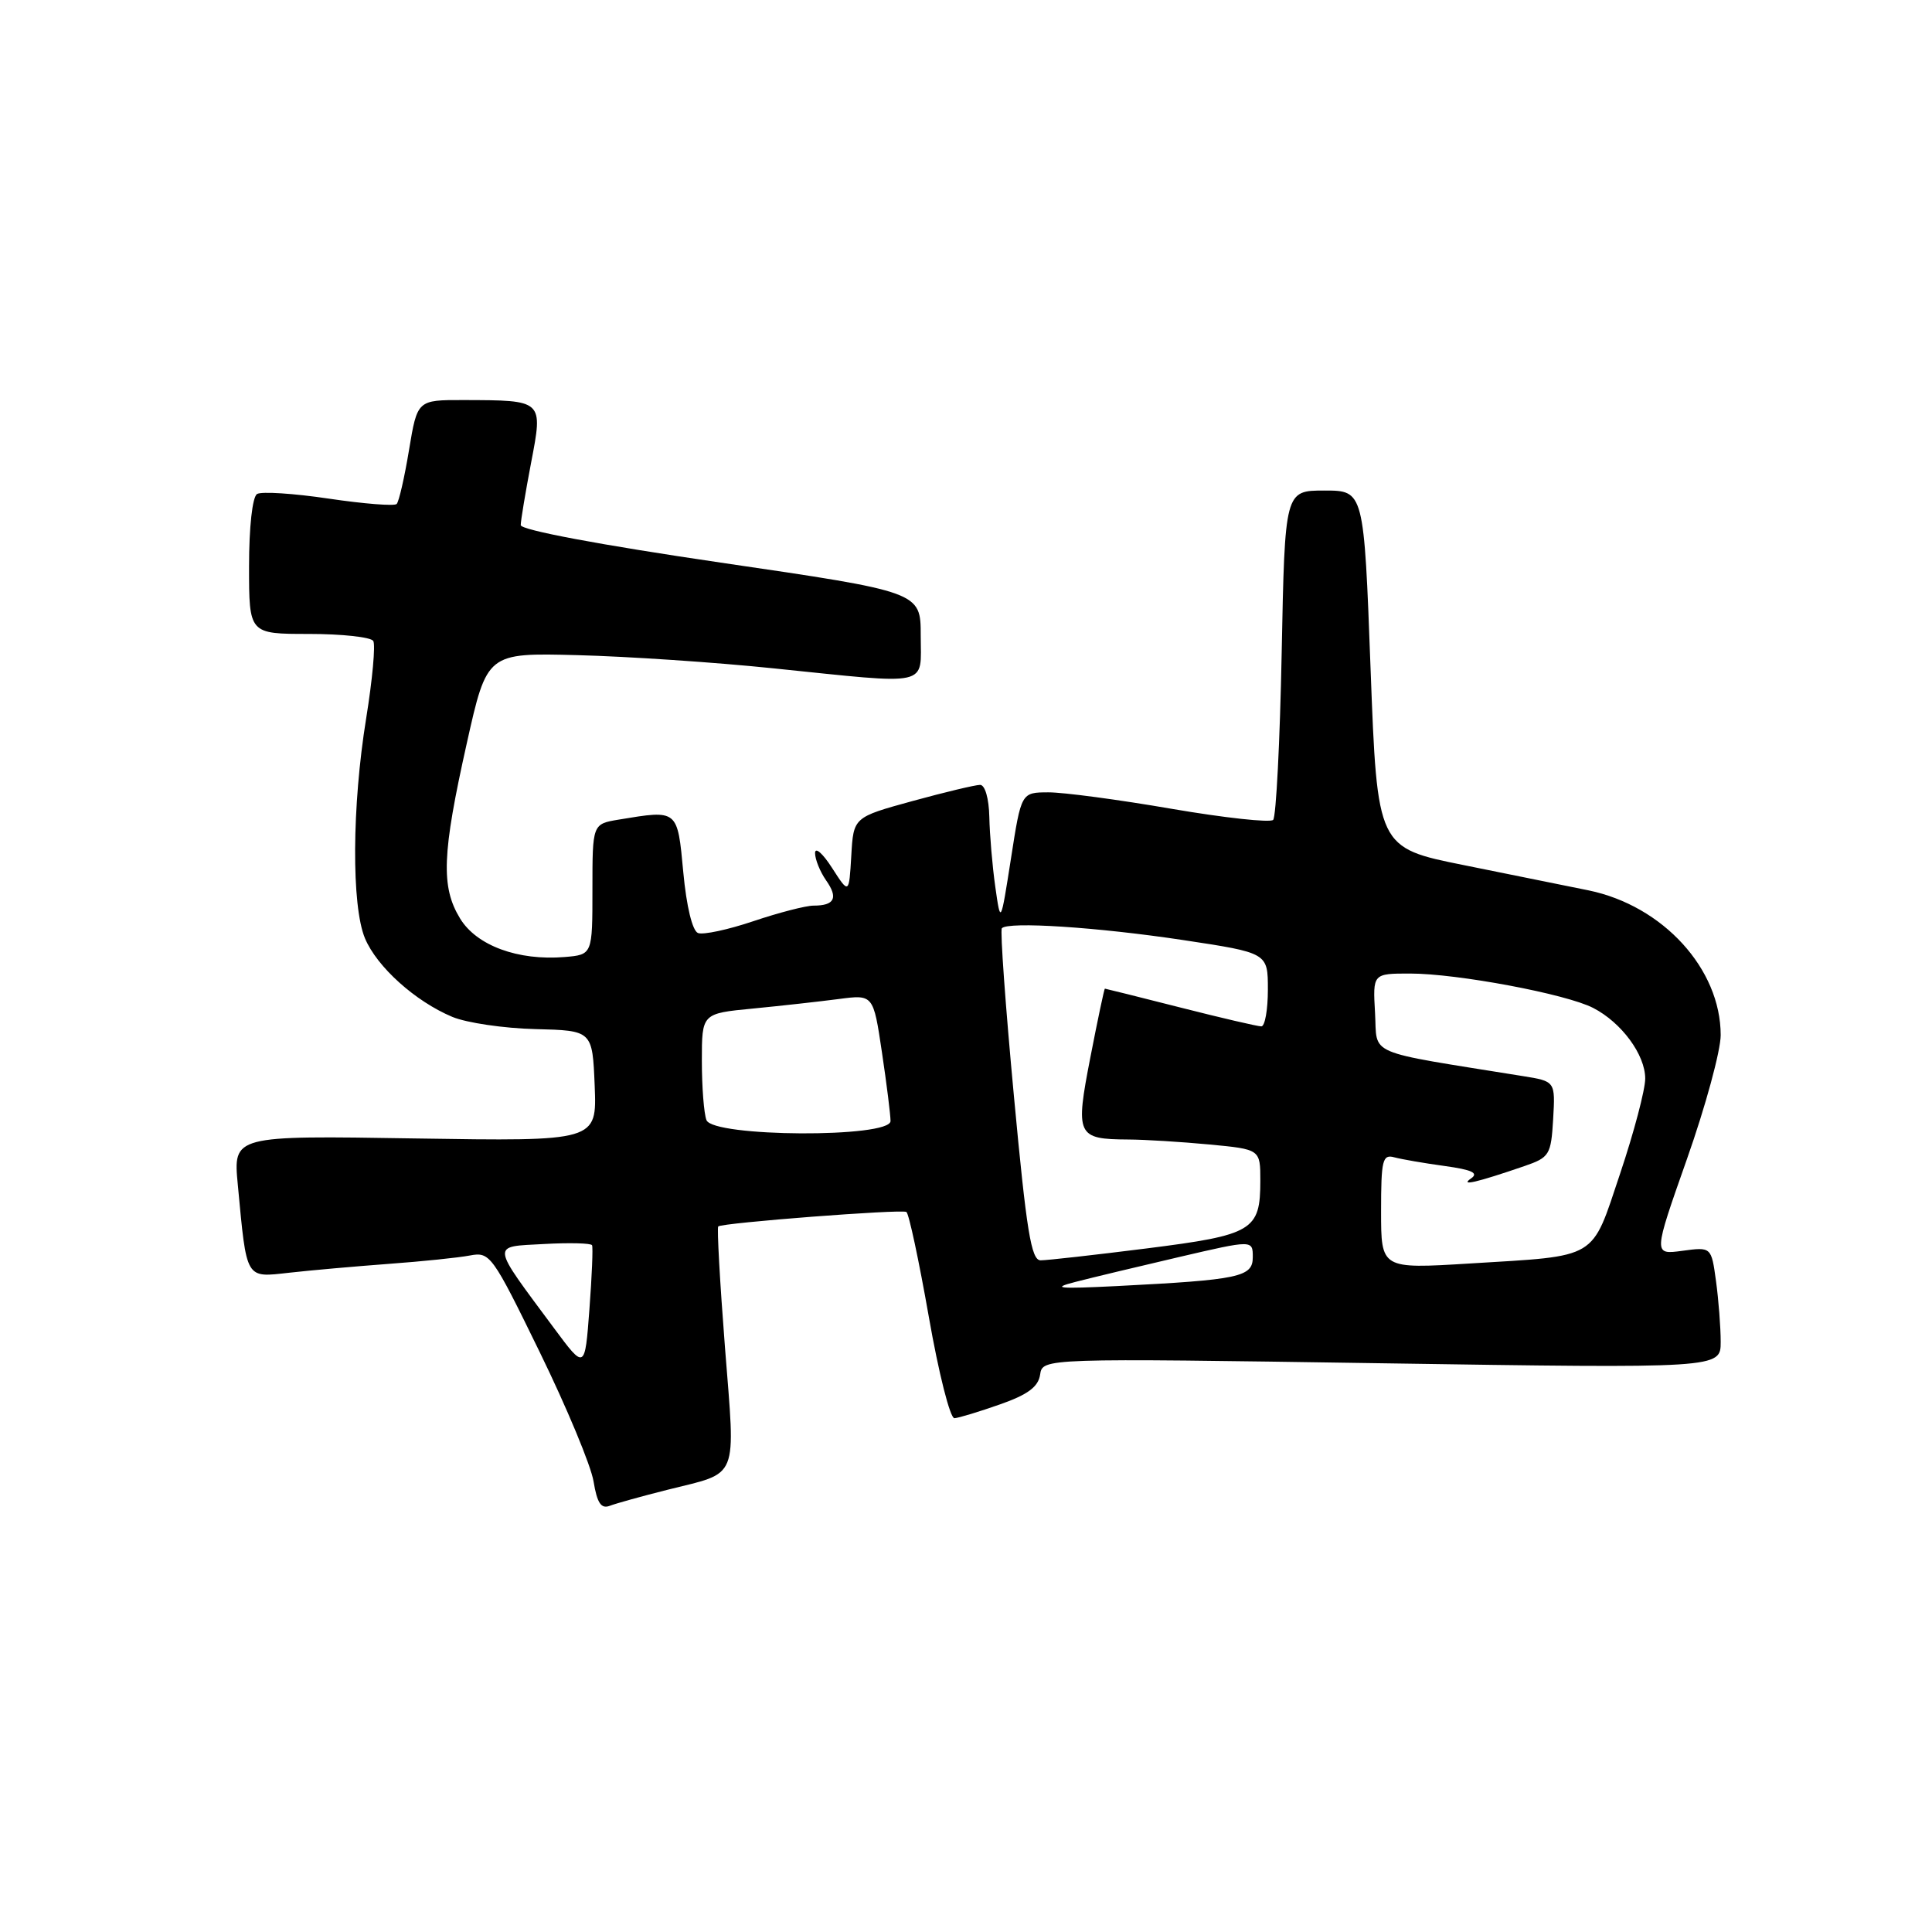 <?xml version="1.0" encoding="UTF-8" standalone="no"?>
<!DOCTYPE svg PUBLIC "-//W3C//DTD SVG 1.1//EN" "http://www.w3.org/Graphics/SVG/1.1/DTD/svg11.dtd" >
<svg xmlns="http://www.w3.org/2000/svg" xmlns:xlink="http://www.w3.org/1999/xlink" version="1.1" viewBox="0 0 256 256">
 <g >
 <path fill="currentColor"
d=" M 88.46 197.40 C 98.02 195.00 97.46 196.40 96.06 178.51 C 95.39 169.89 94.99 162.68 95.17 162.51 C 95.68 162.03 119.42 160.20 120.10 160.59 C 120.43 160.78 121.76 167.02 123.07 174.47 C 124.37 181.91 125.90 187.97 126.47 187.92 C 127.04 187.88 129.75 187.06 132.50 186.09 C 136.19 184.80 137.58 183.76 137.82 182.15 C 138.14 179.96 138.14 179.96 183.07 180.64 C 228.00 181.32 228.00 181.32 228.00 177.80 C 228.00 175.86 227.72 172.24 227.38 169.75 C 226.76 165.22 226.76 165.22 222.91 165.74 C 219.06 166.26 219.06 166.26 223.53 153.58 C 225.99 146.61 228.00 139.22 228.00 137.16 C 228.00 128.39 220.36 120.02 210.50 117.98 C 207.75 117.42 200.32 115.91 194.00 114.64 C 182.50 112.33 182.50 112.33 181.61 88.67 C 180.73 65.00 180.73 65.00 175.49 65.00 C 170.25 65.00 170.25 65.00 169.83 86.46 C 169.60 98.26 169.09 108.24 168.70 108.64 C 168.30 109.03 162.25 108.37 155.24 107.17 C 148.23 105.96 140.88 104.98 138.91 104.99 C 135.32 105.00 135.32 105.00 133.96 113.75 C 132.59 122.50 132.59 122.50 131.88 117.50 C 131.49 114.75 131.14 110.59 131.09 108.25 C 131.04 105.81 130.52 104.00 129.87 104.00 C 129.25 104.00 125.22 104.96 120.92 106.14 C 113.09 108.29 113.09 108.29 112.80 113.39 C 112.50 118.50 112.50 118.50 110.25 115.00 C 109.02 113.08 108.01 112.19 108.00 113.03 C 108.00 113.87 108.66 115.50 109.46 116.65 C 111.10 118.98 110.59 120.00 107.80 120.00 C 106.78 120.00 103.19 120.93 99.83 122.06 C 96.48 123.19 93.17 123.90 92.49 123.63 C 91.75 123.35 90.96 120.11 90.54 115.58 C 89.76 107.22 89.86 107.30 82.00 108.60 C 78.50 109.18 78.50 109.18 78.50 117.84 C 78.50 126.50 78.50 126.50 74.82 126.81 C 68.64 127.32 63.15 125.30 60.96 121.70 C 58.41 117.51 58.57 113.16 61.85 98.50 C 64.53 86.50 64.53 86.50 76.51 86.81 C 83.11 86.98 94.80 87.76 102.50 88.56 C 123.58 90.72 122.00 91.08 122.00 84.22 C 122.00 78.43 122.00 78.43 95.50 74.55 C 79.56 72.21 69.00 70.23 69.00 69.58 C 69.00 68.99 69.62 65.27 70.37 61.33 C 71.97 52.97 72.04 53.04 61.40 53.01 C 55.30 53.00 55.30 53.00 54.20 59.61 C 53.60 63.25 52.86 66.48 52.56 66.78 C 52.26 67.08 48.21 66.76 43.56 66.07 C 38.92 65.38 34.64 65.10 34.06 65.46 C 33.44 65.85 33.00 69.85 33.00 75.06 C 33.00 84.00 33.00 84.00 40.94 84.00 C 45.31 84.00 49.14 84.42 49.46 84.93 C 49.77 85.44 49.35 90.05 48.52 95.18 C 46.63 106.84 46.56 120.01 48.36 124.33 C 49.95 128.12 55.02 132.68 59.93 134.74 C 61.82 135.53 66.77 136.26 70.93 136.36 C 78.50 136.55 78.50 136.55 78.80 143.89 C 79.09 151.23 79.09 151.23 54.99 150.85 C 30.89 150.46 30.89 150.46 31.51 156.98 C 32.71 169.70 32.47 169.29 38.35 168.64 C 41.18 168.32 47.10 167.80 51.50 167.47 C 55.90 167.15 60.74 166.65 62.26 166.36 C 64.93 165.85 65.23 166.28 71.52 179.17 C 75.10 186.50 78.31 194.21 78.65 196.30 C 79.12 199.16 79.65 199.96 80.79 199.53 C 81.62 199.21 85.08 198.25 88.46 197.40 Z  M 73.42 176.00 C 64.94 164.57 65.03 165.23 72.04 164.84 C 75.43 164.65 78.31 164.72 78.45 165.00 C 78.59 165.28 78.43 169.10 78.10 173.50 C 77.50 181.50 77.50 181.50 73.42 176.00 Z  M 142.50 169.86 C 144.70 169.29 150.89 167.81 156.25 166.56 C 166.00 164.29 166.00 164.29 166.00 166.58 C 166.00 169.21 164.26 169.58 148.00 170.41 C 140.21 170.80 139.22 170.70 142.50 169.86 Z  M 183.00 160.50 C 183.00 153.71 183.19 152.92 184.75 153.35 C 185.71 153.61 188.71 154.13 191.42 154.50 C 195.05 155.00 195.97 155.43 194.92 156.15 C 193.37 157.22 195.68 156.68 202.00 154.51 C 205.31 153.37 205.52 153.03 205.80 148.30 C 206.09 143.28 206.09 143.28 201.80 142.59 C 180.63 139.18 182.53 139.99 182.20 134.22 C 181.90 129.00 181.90 129.00 186.84 129.00 C 193.10 129.00 207.54 131.71 211.11 133.56 C 214.87 135.50 218.00 139.76 218.00 142.92 C 218.00 144.38 216.51 150.04 214.68 155.49 C 210.80 167.05 211.95 166.36 194.74 167.42 C 183.00 168.14 183.00 168.14 183.00 160.50 Z  M 134.35 145.25 C 133.23 133.29 132.51 123.28 132.75 123.00 C 133.54 122.08 145.40 122.85 156.75 124.56 C 168.00 126.26 168.00 126.26 168.00 131.13 C 168.00 133.81 167.61 136.00 167.13 136.00 C 166.65 136.00 161.82 134.88 156.40 133.50 C 150.98 132.12 146.48 131.00 146.40 131.00 C 146.32 131.00 145.45 135.10 144.48 140.10 C 142.46 150.48 142.68 150.95 149.50 150.99 C 151.70 151.00 156.54 151.30 160.25 151.65 C 167.00 152.29 167.00 152.29 167.00 156.45 C 167.00 163.06 166.02 163.64 151.96 165.42 C 145.06 166.29 138.73 167.00 137.89 167.00 C 136.64 167.00 136.02 163.16 134.35 145.25 Z  M 93.61 148.42 C 93.27 147.55 93.00 144.01 93.00 140.56 C 93.00 134.29 93.00 134.29 99.75 133.64 C 103.46 133.28 108.58 132.71 111.11 132.38 C 115.72 131.77 115.72 131.77 116.86 139.43 C 117.49 143.64 118.00 147.74 118.00 148.54 C 118.00 150.80 94.48 150.68 93.61 148.42 Z "/>
</g>
</svg>